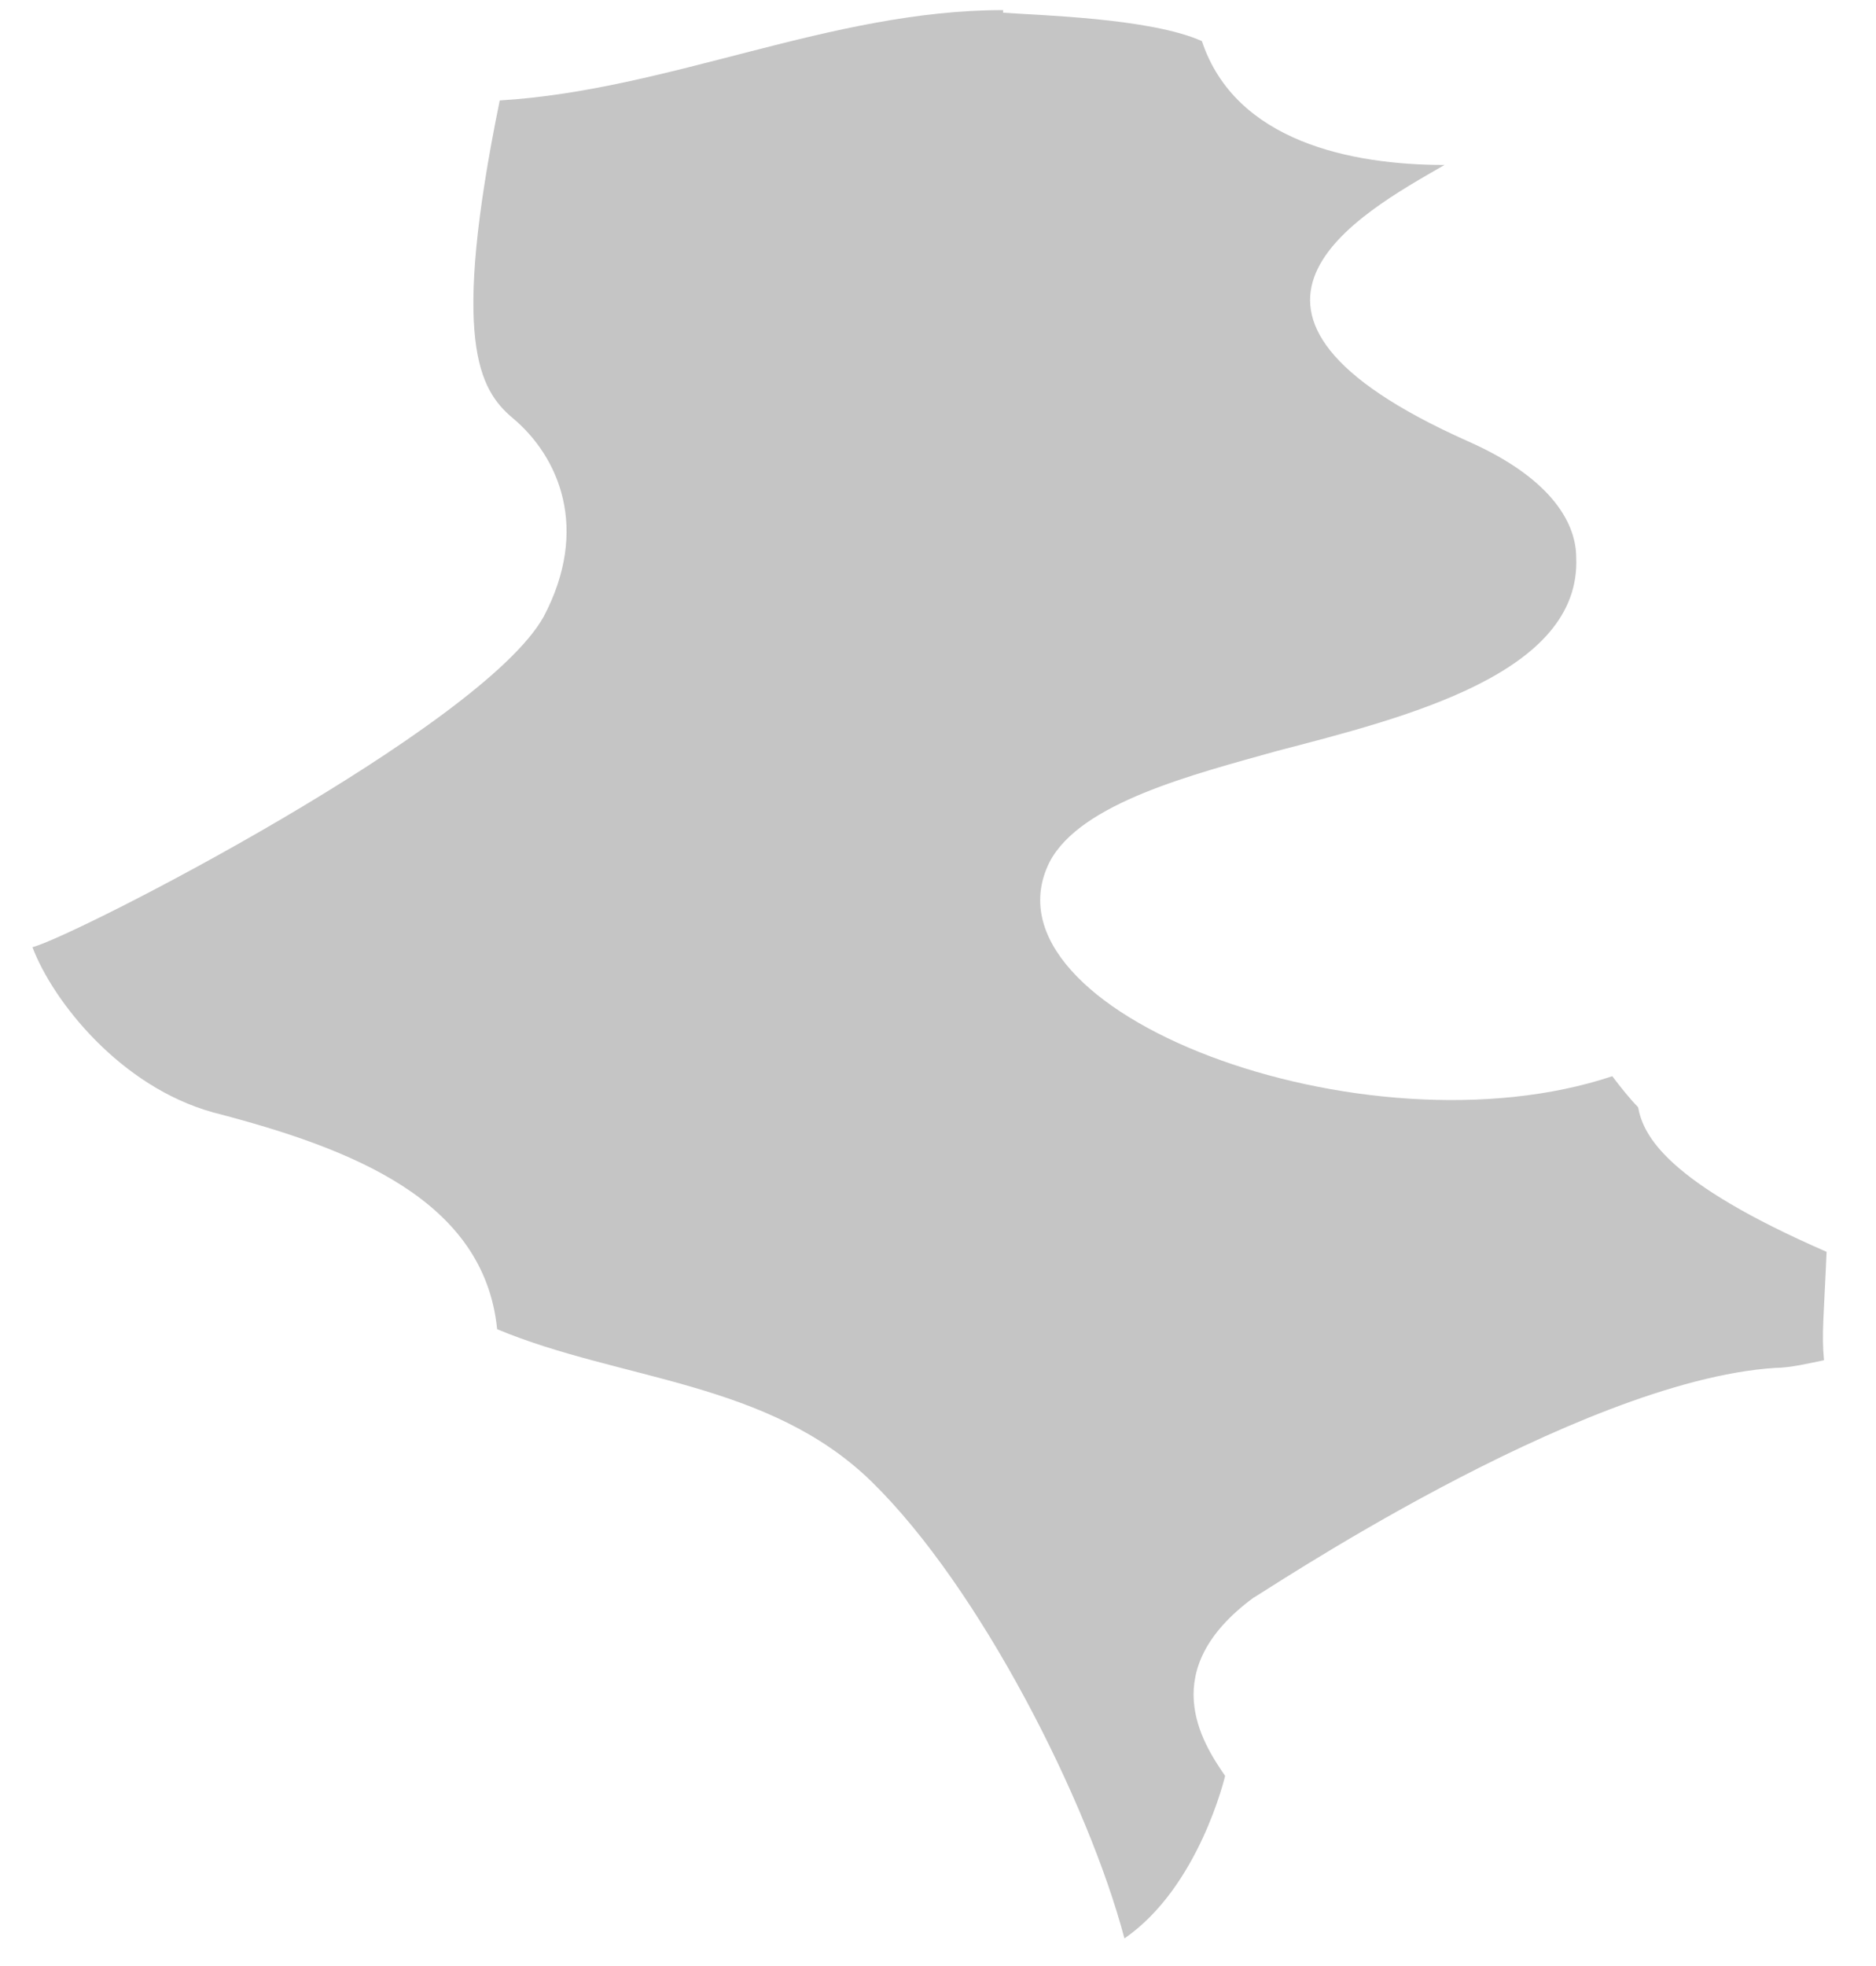 <svg width="21" height="22" viewBox="0 0 21 22" fill="none" xmlns="http://www.w3.org/2000/svg">
<path d="M11.229 0.113C9.293 0.113 7.501 1.009 5.594 1.124C5.045 3.811 5.362 4.36 5.738 4.677C6.258 5.111 6.605 5.919 6.085 6.902C5.391 8.144 0.826 10.483 0.363 10.599C0.594 11.206 1.346 12.159 2.386 12.448C3.947 12.852 5.42 13.43 5.565 14.874C6.952 15.452 8.599 15.452 9.755 16.578C10.969 17.763 12.182 20.16 12.587 21.691C13.425 21.114 13.714 19.872 13.714 19.872C13.454 19.496 12.934 18.687 14.032 17.878C14.06 17.878 17.644 15.452 19.869 15.307C20.042 15.307 20.273 15.25 20.418 15.221C20.389 14.932 20.418 14.701 20.447 14.008C18.655 13.228 18.395 12.708 18.337 12.39C18.251 12.303 18.135 12.159 18.048 12.043C15.274 12.968 10.911 11.321 11.749 9.646C12.096 8.981 13.367 8.664 14.292 8.404C15.737 8.028 17.702 7.537 17.644 6.237C17.644 5.891 17.413 5.371 16.43 4.937C13.194 3.493 15.216 2.395 16.17 1.846C15.13 1.846 13.829 1.586 13.454 0.46C12.876 0.2 11.604 0.171 11.229 0.142" fill="#C5C5C5"/>
</svg>
